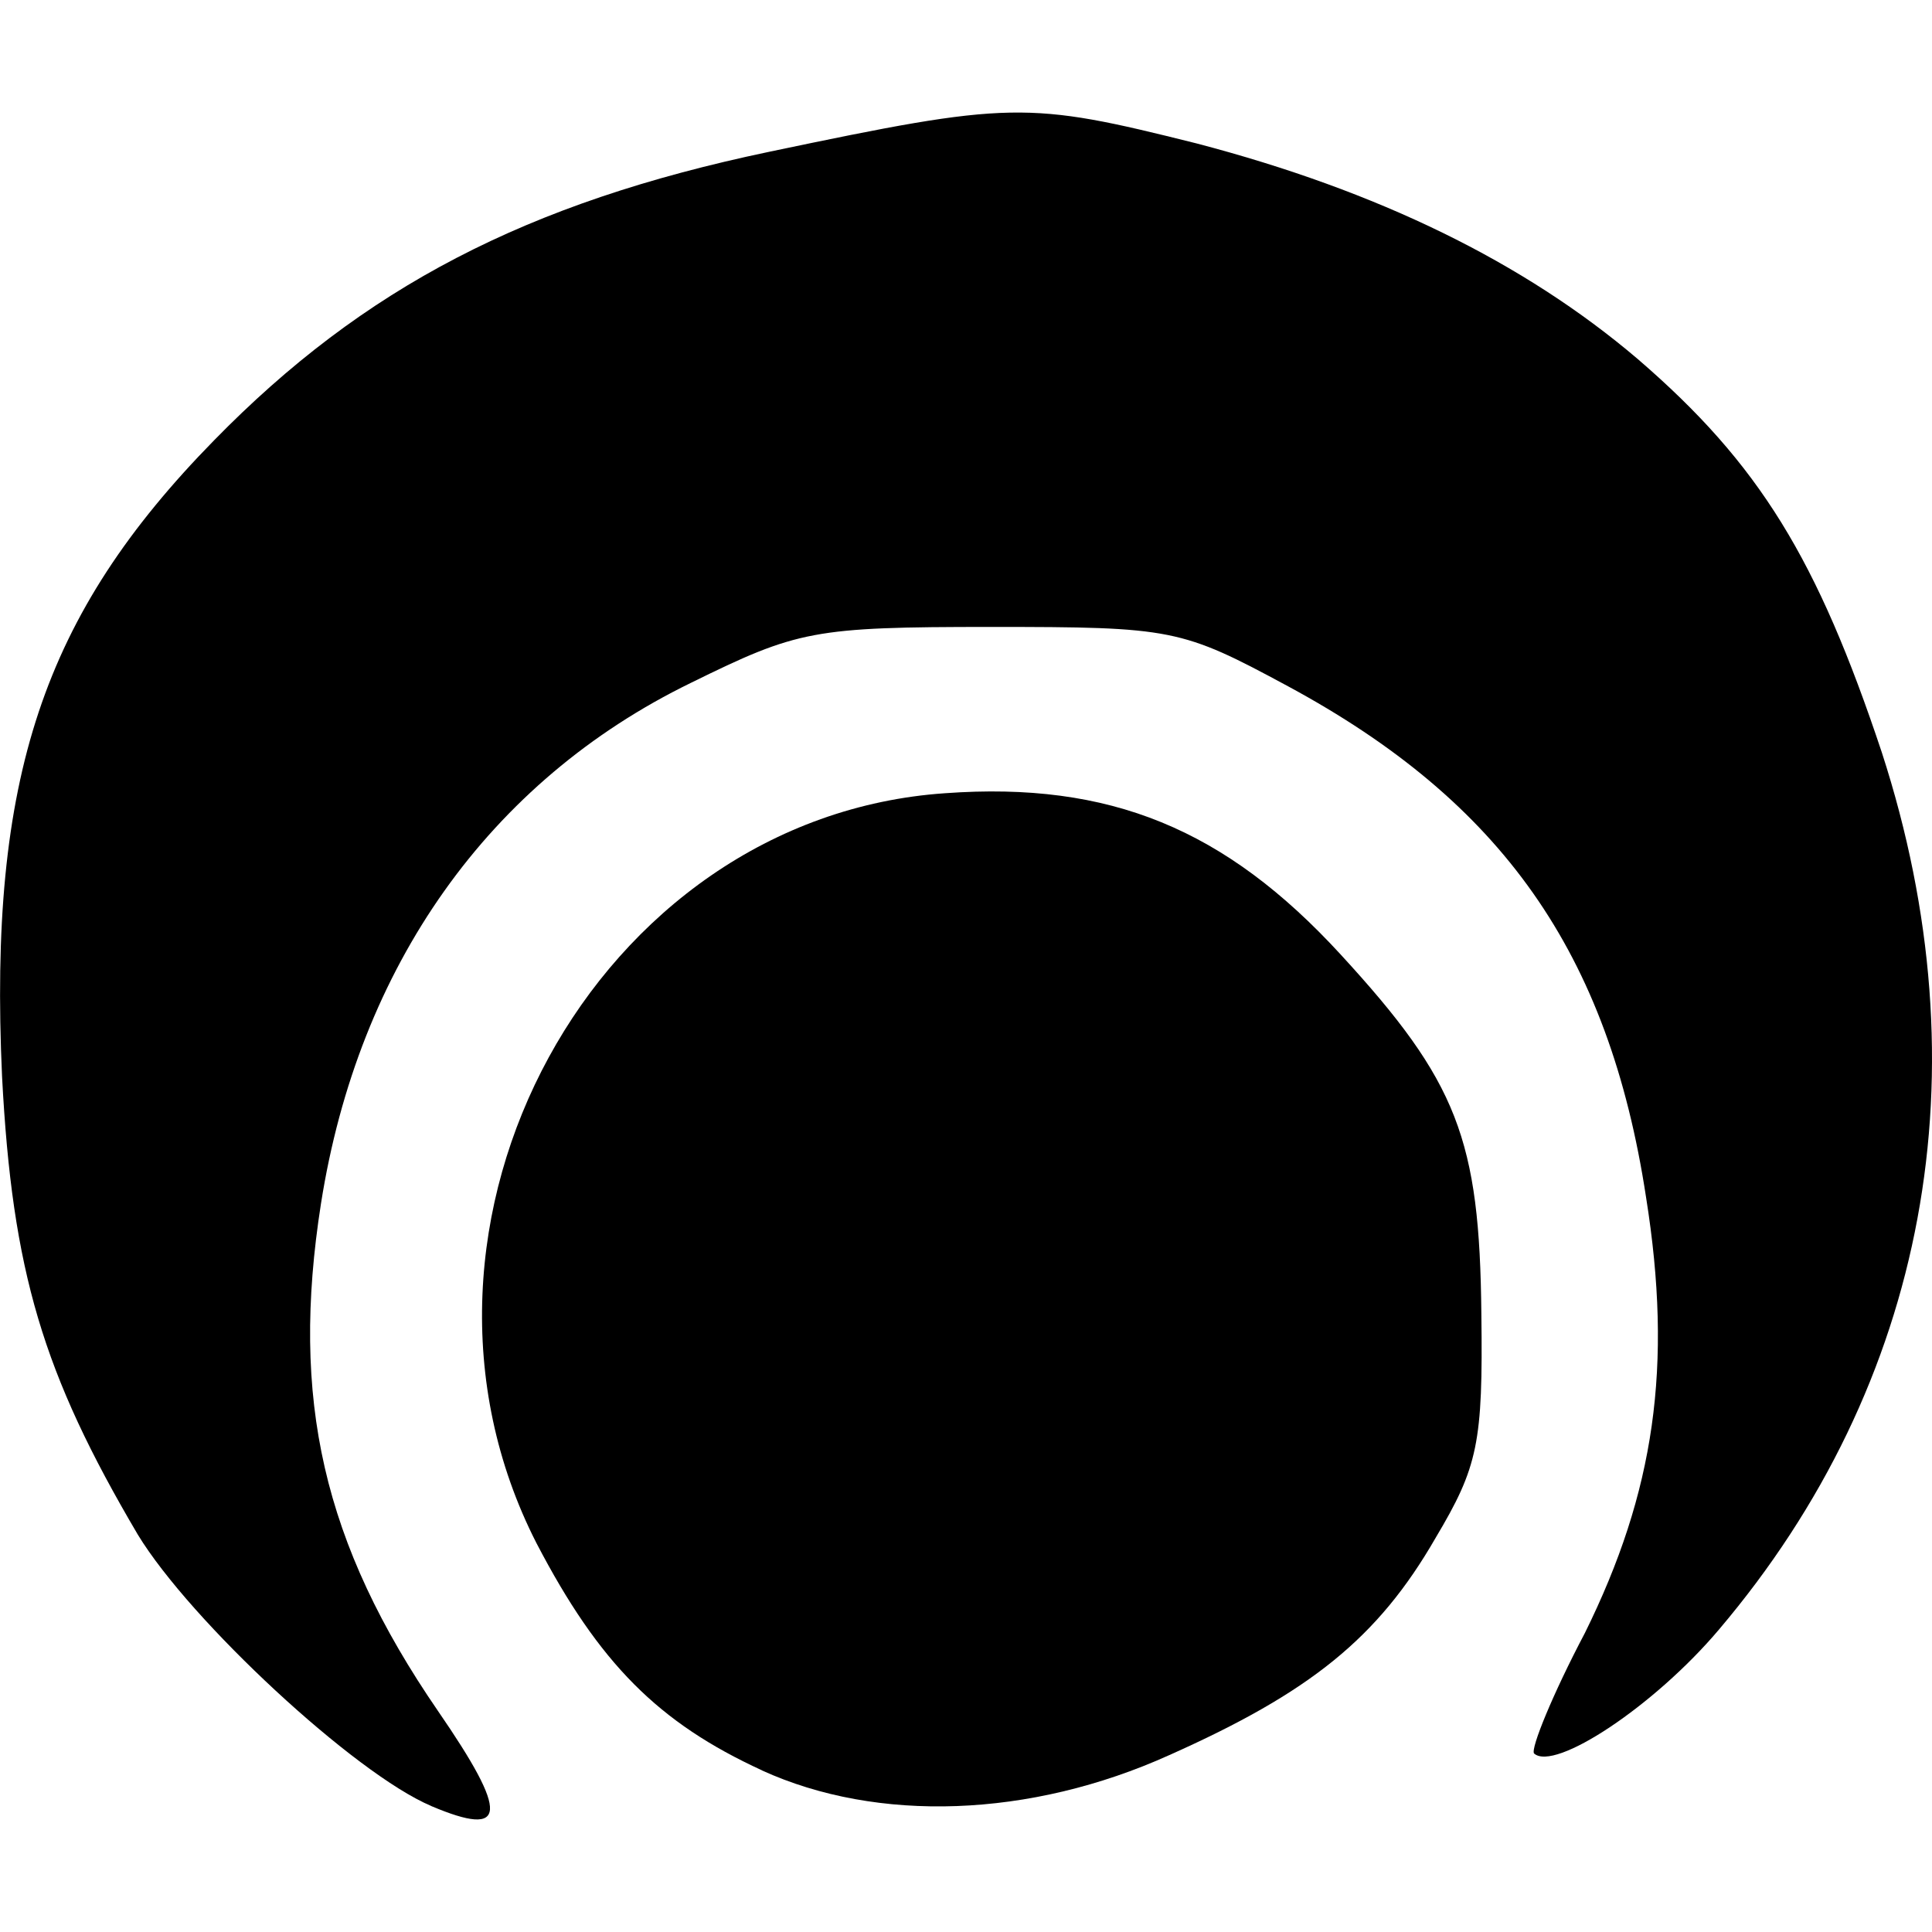 <!-- Generated by IcoMoon.io -->
<svg version="1.1" xmlns="http://www.w3.org/2000/svg" width="32" height="32" viewBox="0 0 32 32">
<title>factions-order-questor-soulsworn</title>
<path d="M7.143 29.913c-1.265-0.534-3.99-3.063-4.861-4.496-1.574-2.67-2.079-4.356-2.248-7.587-0.225-4.946 0.674-7.643 3.513-10.538 2.473-2.529 5.17-3.934 9.189-4.777s4.271-0.843 7.081-0.14c3.007 0.787 5.423 1.967 7.306 3.569 2.023 1.742 2.979 3.316 4.046 6.519 1.714 5.283 0.759 10.453-2.698 14.528-1.068 1.265-2.726 2.36-3.063 2.051-0.056-0.084 0.309-0.983 0.843-1.995 1.152-2.332 1.461-4.412 1.012-7.222-0.618-4.046-2.389-6.547-5.929-8.458-1.77-0.955-1.911-0.983-4.918-0.983-2.951 0-3.203 0.056-4.974 0.927-3.344 1.63-5.508 4.693-6.126 8.627-0.506 3.232 0.028 5.62 1.939 8.402 1.18 1.714 1.152 2.108-0.112 1.574z"></path>
<path d="M12.622 29.323c-1.714-0.787-2.698-1.77-3.737-3.765-2.698-5.283 0.983-12.027 6.772-12.42 2.726-0.197 4.637 0.59 6.547 2.67 1.939 2.108 2.304 3.063 2.332 5.957 0.028 2.136-0.056 2.529-0.759 3.709-0.955 1.658-2.079 2.557-4.412 3.597-2.304 1.040-4.833 1.124-6.744 0.253z"></path>
</svg>
